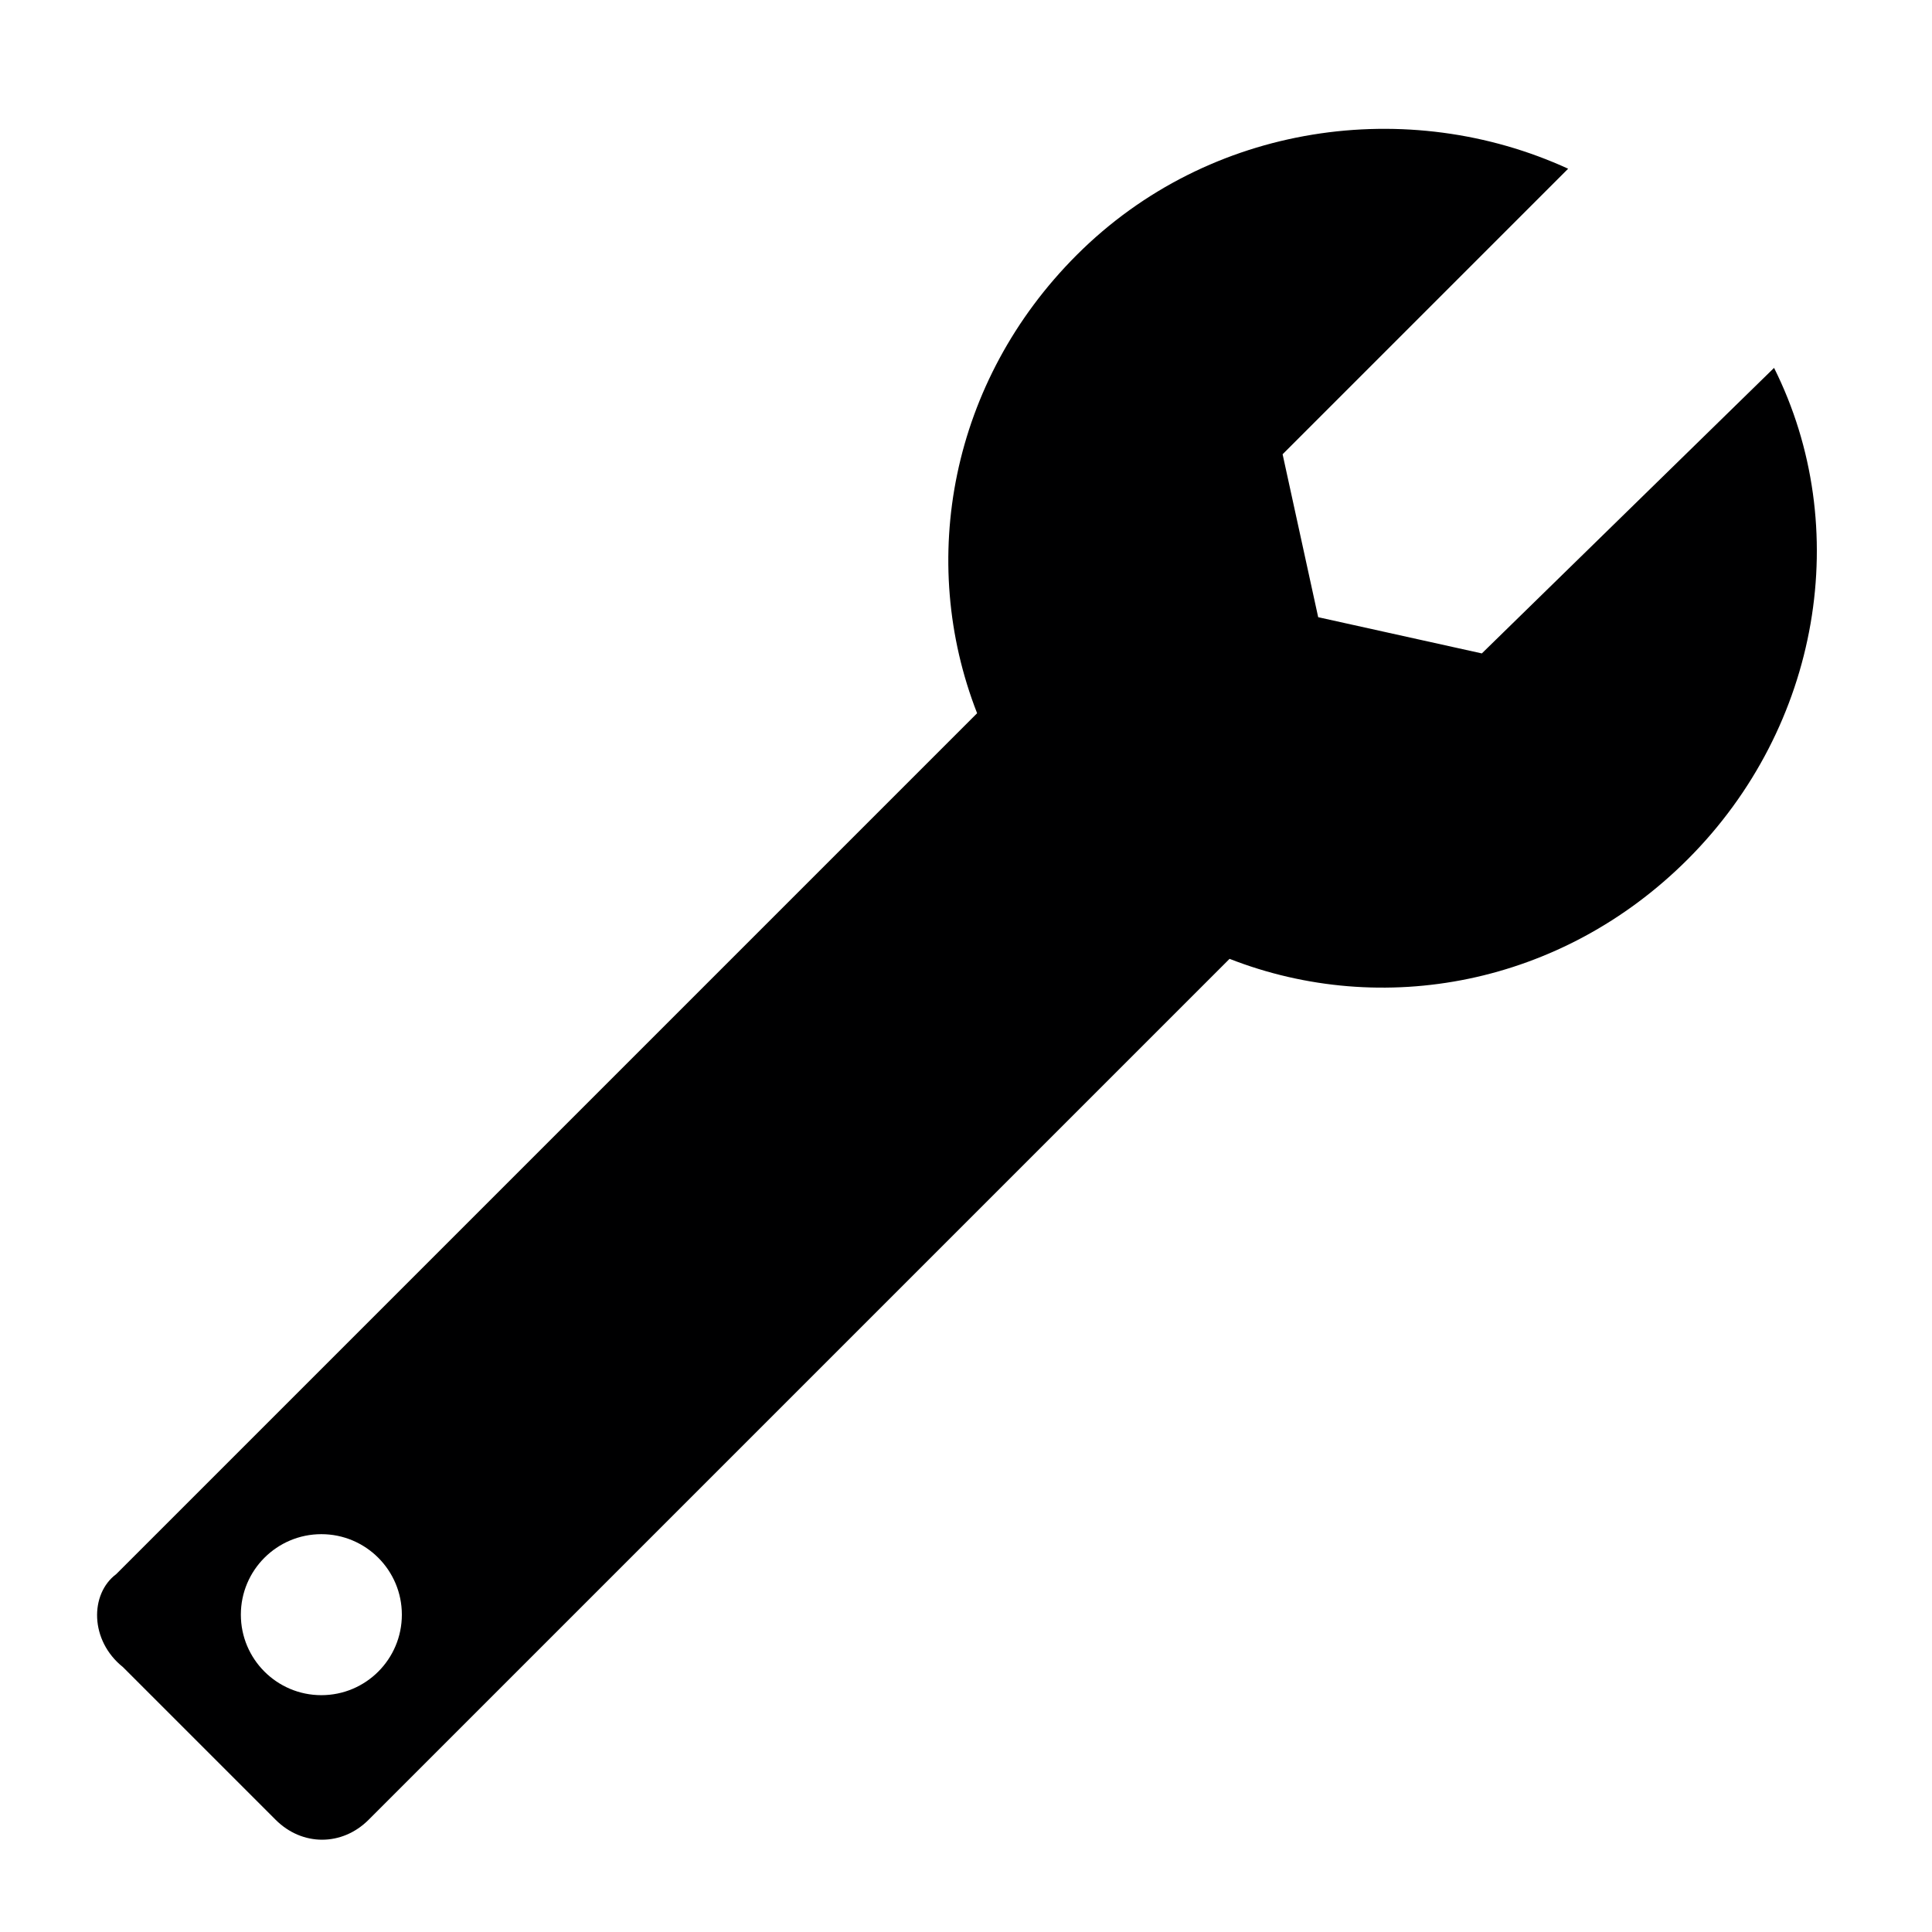 <svg id="Icons" xmlns="http://www.w3.org/2000/svg" width="24" height="24" viewBox="0 0 24 24"><title>ic_maintanance</title>
<path d="M22.038,4.57l-3.63,3.547L16.375,7.667l-0.442-2.024l3.547-3.547
	C17.501,1.188,15.026,1.518,13.376,3.167C11.808,4.735,11.396,6.962,12.138,8.86L1.444,19.554
	c-0.33,0.247-0.33,0.825,0.083,1.155l1.897,1.897c0.33,0.33,0.825,0.33,1.155,0
	l10.695-10.695c1.897,0.742,4.125,0.33,5.692-1.237
	C22.615,9.025,23.028,6.55,22.038,4.57z M3.992,21.058c-0.552,0-1-0.448-1-1
	c0-0.552,0.448-1,1-1c0.552,0,1,0.448,1,1C4.992,20.611,4.544,21.058,3.992,21.058z" fill="#000001"/>
</svg>
